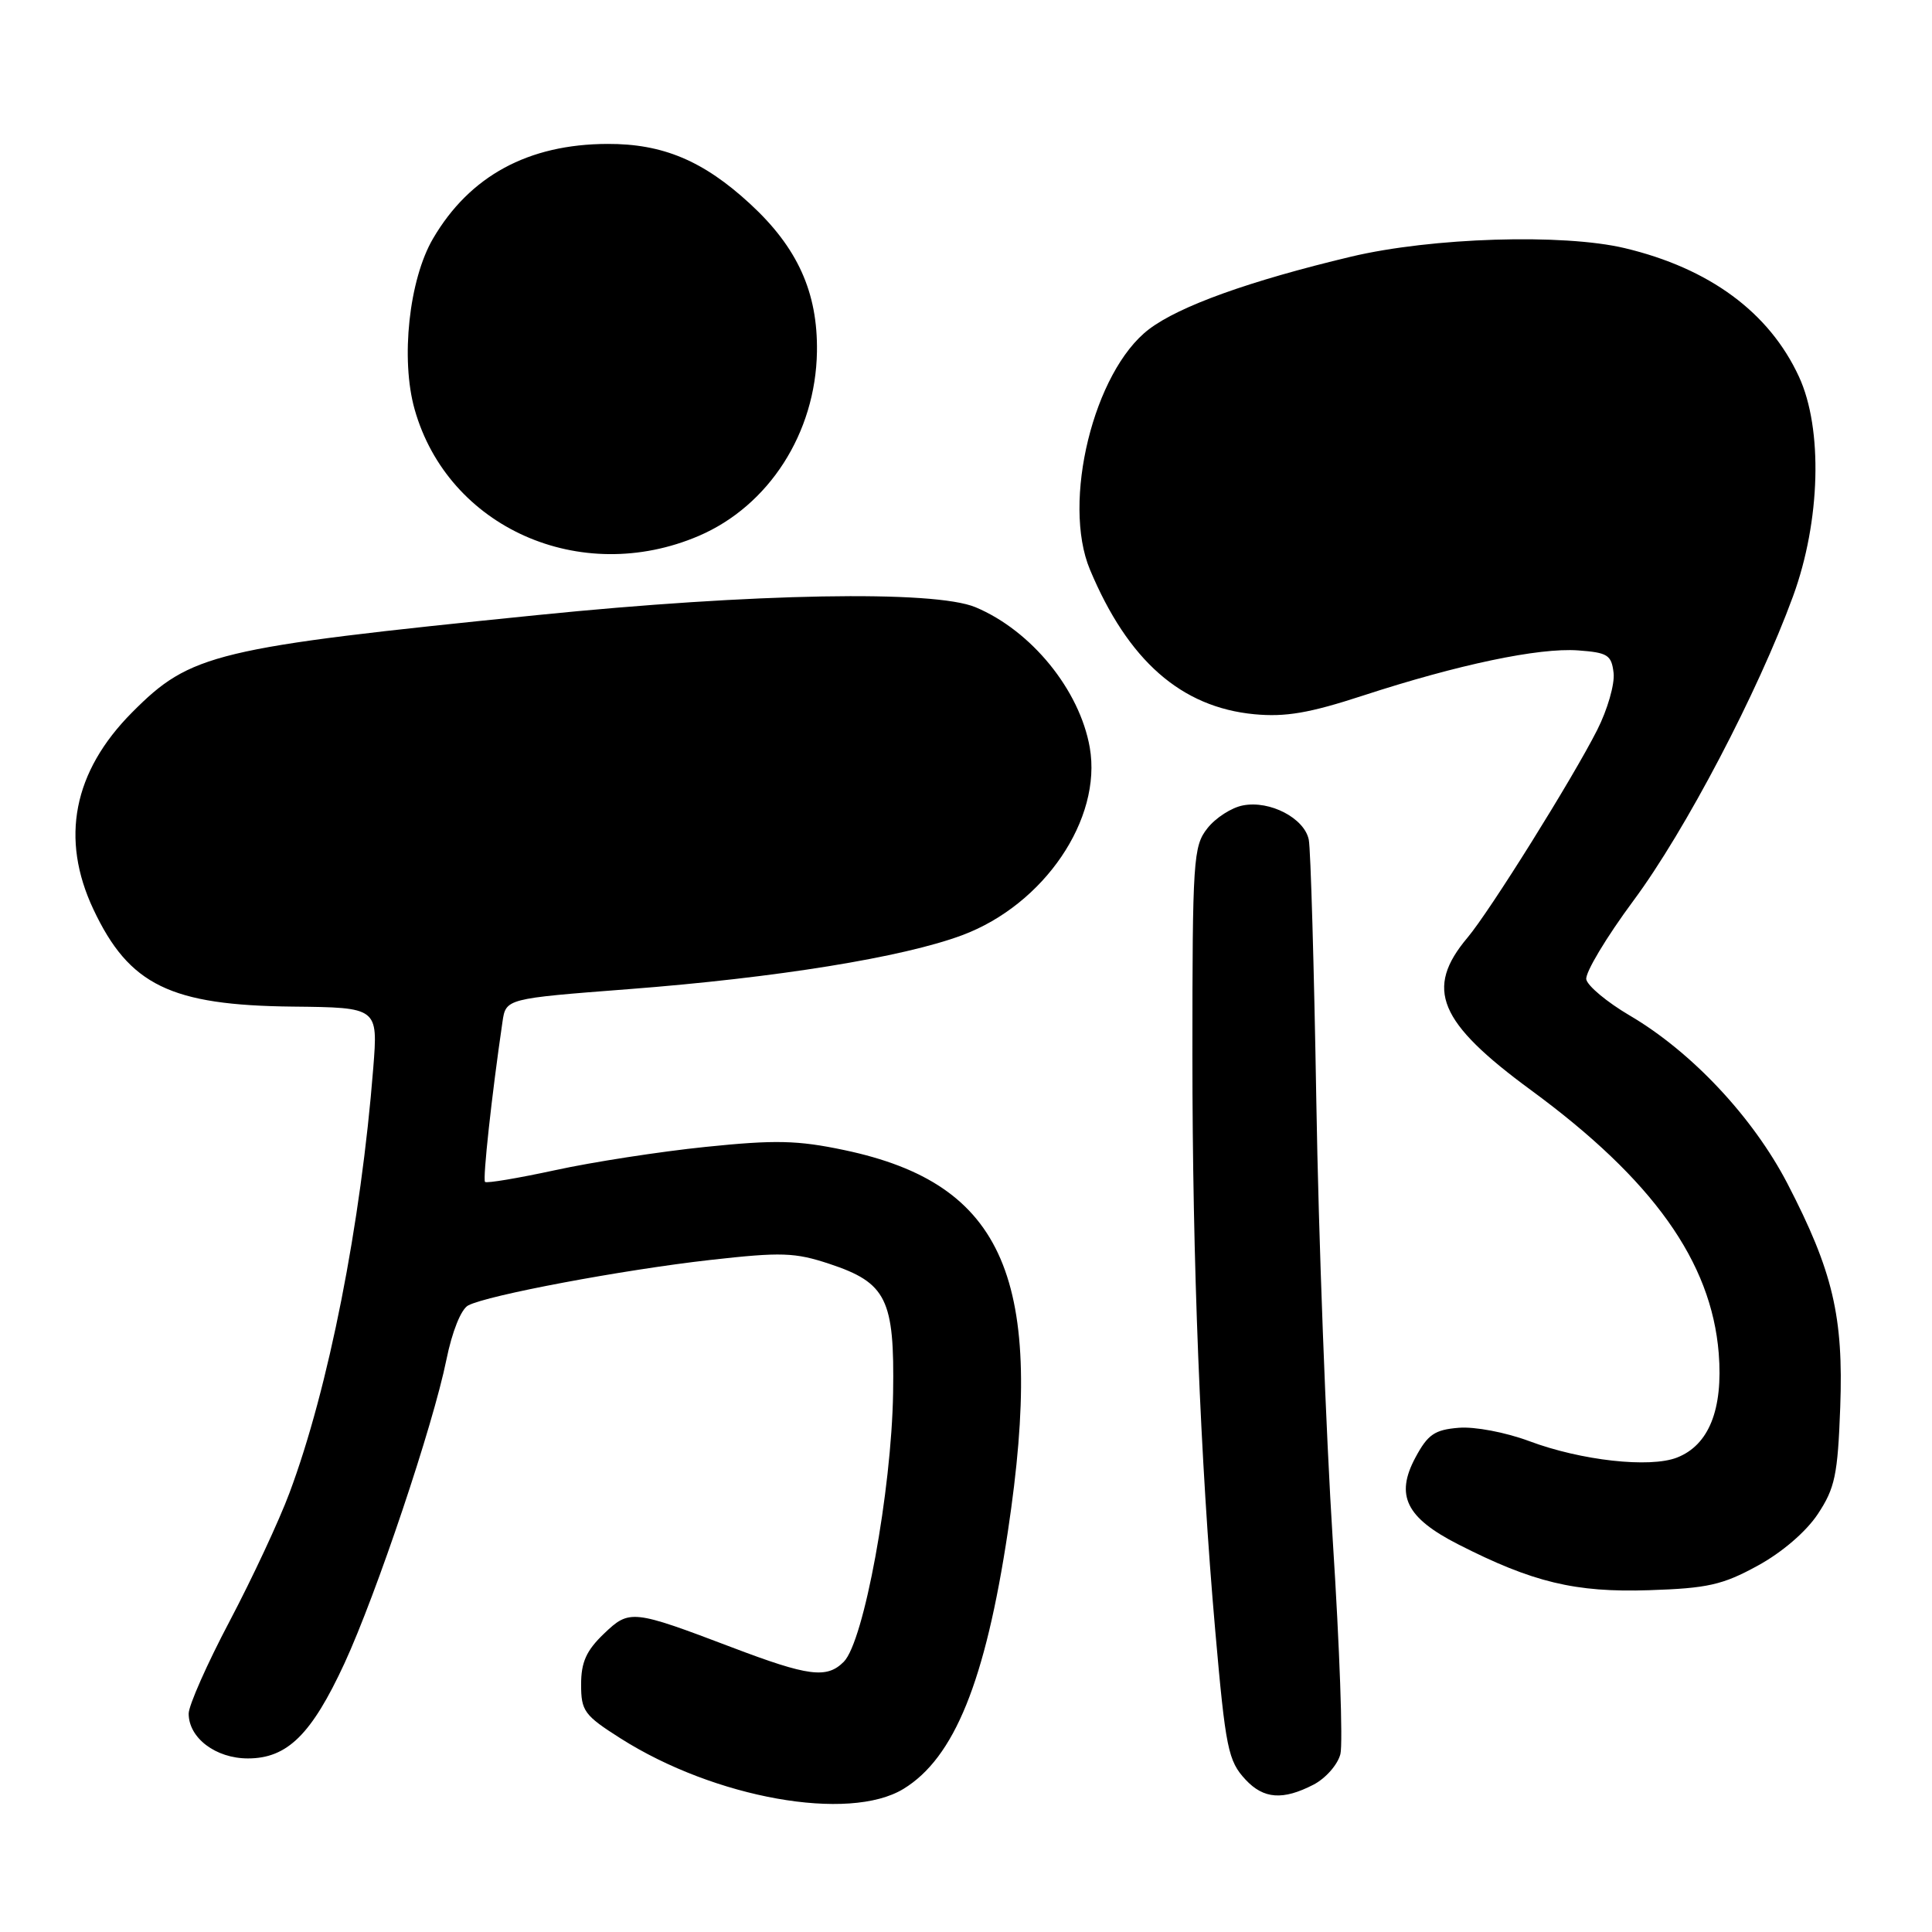 <?xml version="1.0" encoding="UTF-8" standalone="no"?>
<!DOCTYPE svg PUBLIC "-//W3C//DTD SVG 1.1//EN" "http://www.w3.org/Graphics/SVG/1.1/DTD/svg11.dtd" >
<svg xmlns="http://www.w3.org/2000/svg" xmlns:xlink="http://www.w3.org/1999/xlink" version="1.1" viewBox="0 0 256 256">
 <g >
 <path fill="currentColor"
d=" M 119.71 237.04 C 126.45 232.93 130.56 222.80 133.55 202.92 C 138.58 169.52 133.15 156.87 111.86 152.39 C 105.68 151.09 102.74 151.02 93.50 151.97 C 87.45 152.59 78.48 153.98 73.58 155.05 C 68.67 156.11 64.48 156.82 64.27 156.61 C 63.94 156.28 65.17 145.01 66.58 135.41 C 67.03 132.32 67.03 132.32 83.27 131.07 C 102.90 129.56 119.66 126.85 127.52 123.91 C 138.36 119.85 146.05 108.52 144.40 99.05 C 143.06 91.42 136.66 83.56 129.26 80.46 C 123.78 78.17 99.86 78.60 71.21 81.50 C 28.41 85.83 25.26 86.59 17.50 94.40 C 9.70 102.25 7.96 111.13 12.38 120.50 C 17.11 130.54 22.59 133.21 38.80 133.38 C 50.09 133.50 50.09 133.50 49.46 141.50 C 47.83 162.18 43.53 183.99 38.36 197.81 C 36.99 201.49 33.42 209.14 30.43 214.81 C 27.44 220.47 25.00 225.99 25.00 227.06 C 25.00 230.29 28.58 233.00 32.85 233.00 C 38.07 233.00 41.28 229.83 45.64 220.41 C 49.88 211.22 57.40 188.83 59.15 180.17 C 59.91 176.43 61.09 173.49 62.03 172.98 C 64.56 171.63 82.49 168.26 94.12 166.95 C 103.55 165.89 105.32 165.95 109.91 167.47 C 117.47 169.98 118.54 172.14 118.34 184.59 C 118.13 197.57 114.47 217.53 111.80 220.20 C 109.55 222.45 107.14 222.14 97.00 218.29 C 83.80 213.28 83.41 213.23 80.02 216.48 C 77.69 218.71 77.00 220.25 77.00 223.20 C 77.00 226.72 77.41 227.29 82.25 230.36 C 94.74 238.28 112.48 241.44 119.71 237.04 Z  M 174.04 236.48 C 175.65 235.65 177.26 233.82 177.61 232.42 C 177.96 231.02 177.51 218.29 176.60 204.13 C 175.70 189.97 174.71 163.79 174.42 145.94 C 174.12 128.10 173.67 112.50 173.42 111.27 C 172.85 108.42 168.28 106.03 164.71 106.72 C 163.19 107.00 161.07 108.37 159.98 109.76 C 158.12 112.12 158.00 113.89 158.00 139.88 C 158.00 167.12 159.05 193.51 161.02 216.00 C 162.40 231.72 162.73 233.33 165.05 235.82 C 167.44 238.38 169.99 238.57 174.04 236.48 Z  M 232.89 207.47 C 236.12 205.71 239.32 202.96 240.87 200.62 C 243.14 197.19 243.51 195.45 243.84 186.48 C 244.28 174.44 242.87 168.46 236.84 156.82 C 232.27 148.03 224.15 139.37 215.93 134.55 C 212.94 132.79 210.36 130.64 210.19 129.77 C 210.03 128.89 212.84 124.20 216.44 119.34 C 223.32 110.07 232.94 91.71 237.59 79.00 C 241.23 69.05 241.56 56.80 238.37 49.91 C 234.44 41.40 226.53 35.56 215.29 32.88 C 207.08 30.93 189.70 31.47 179.02 34.01 C 165.56 37.22 156.27 40.56 152.24 43.63 C 144.92 49.21 140.67 66.53 144.43 75.49 C 149.47 87.53 156.50 93.71 166.20 94.64 C 170.34 95.03 173.50 94.49 180.60 92.17 C 193.23 88.05 203.88 85.81 209.09 86.18 C 213.03 86.47 213.53 86.78 213.81 89.17 C 213.98 90.64 213.00 94.04 211.63 96.74 C 208.37 103.18 197.41 120.73 194.46 124.23 C 188.74 131.02 190.58 135.44 202.89 144.47 C 219.01 156.31 226.76 167.17 227.74 179.31 C 228.33 186.76 226.44 191.49 222.20 193.14 C 218.59 194.54 209.50 193.53 202.64 190.96 C 199.50 189.79 195.40 189.01 193.28 189.19 C 190.09 189.45 189.19 190.07 187.54 193.15 C 184.86 198.16 186.32 201.11 193.21 204.63 C 203.09 209.67 208.72 211.03 218.50 210.71 C 226.25 210.46 228.25 210.01 232.89 207.47 Z  M 92.59 71.01 C 101.89 67.02 108.08 57.37 108.25 46.60 C 108.37 38.75 105.68 32.80 99.39 27.01 C 93.20 21.30 87.82 19.04 80.50 19.07 C 70.00 19.10 62.24 23.31 57.38 31.61 C 54.20 37.04 53.06 47.59 54.94 54.24 C 59.36 69.91 76.91 77.72 92.59 71.01 Z "/>
</g>
</svg>